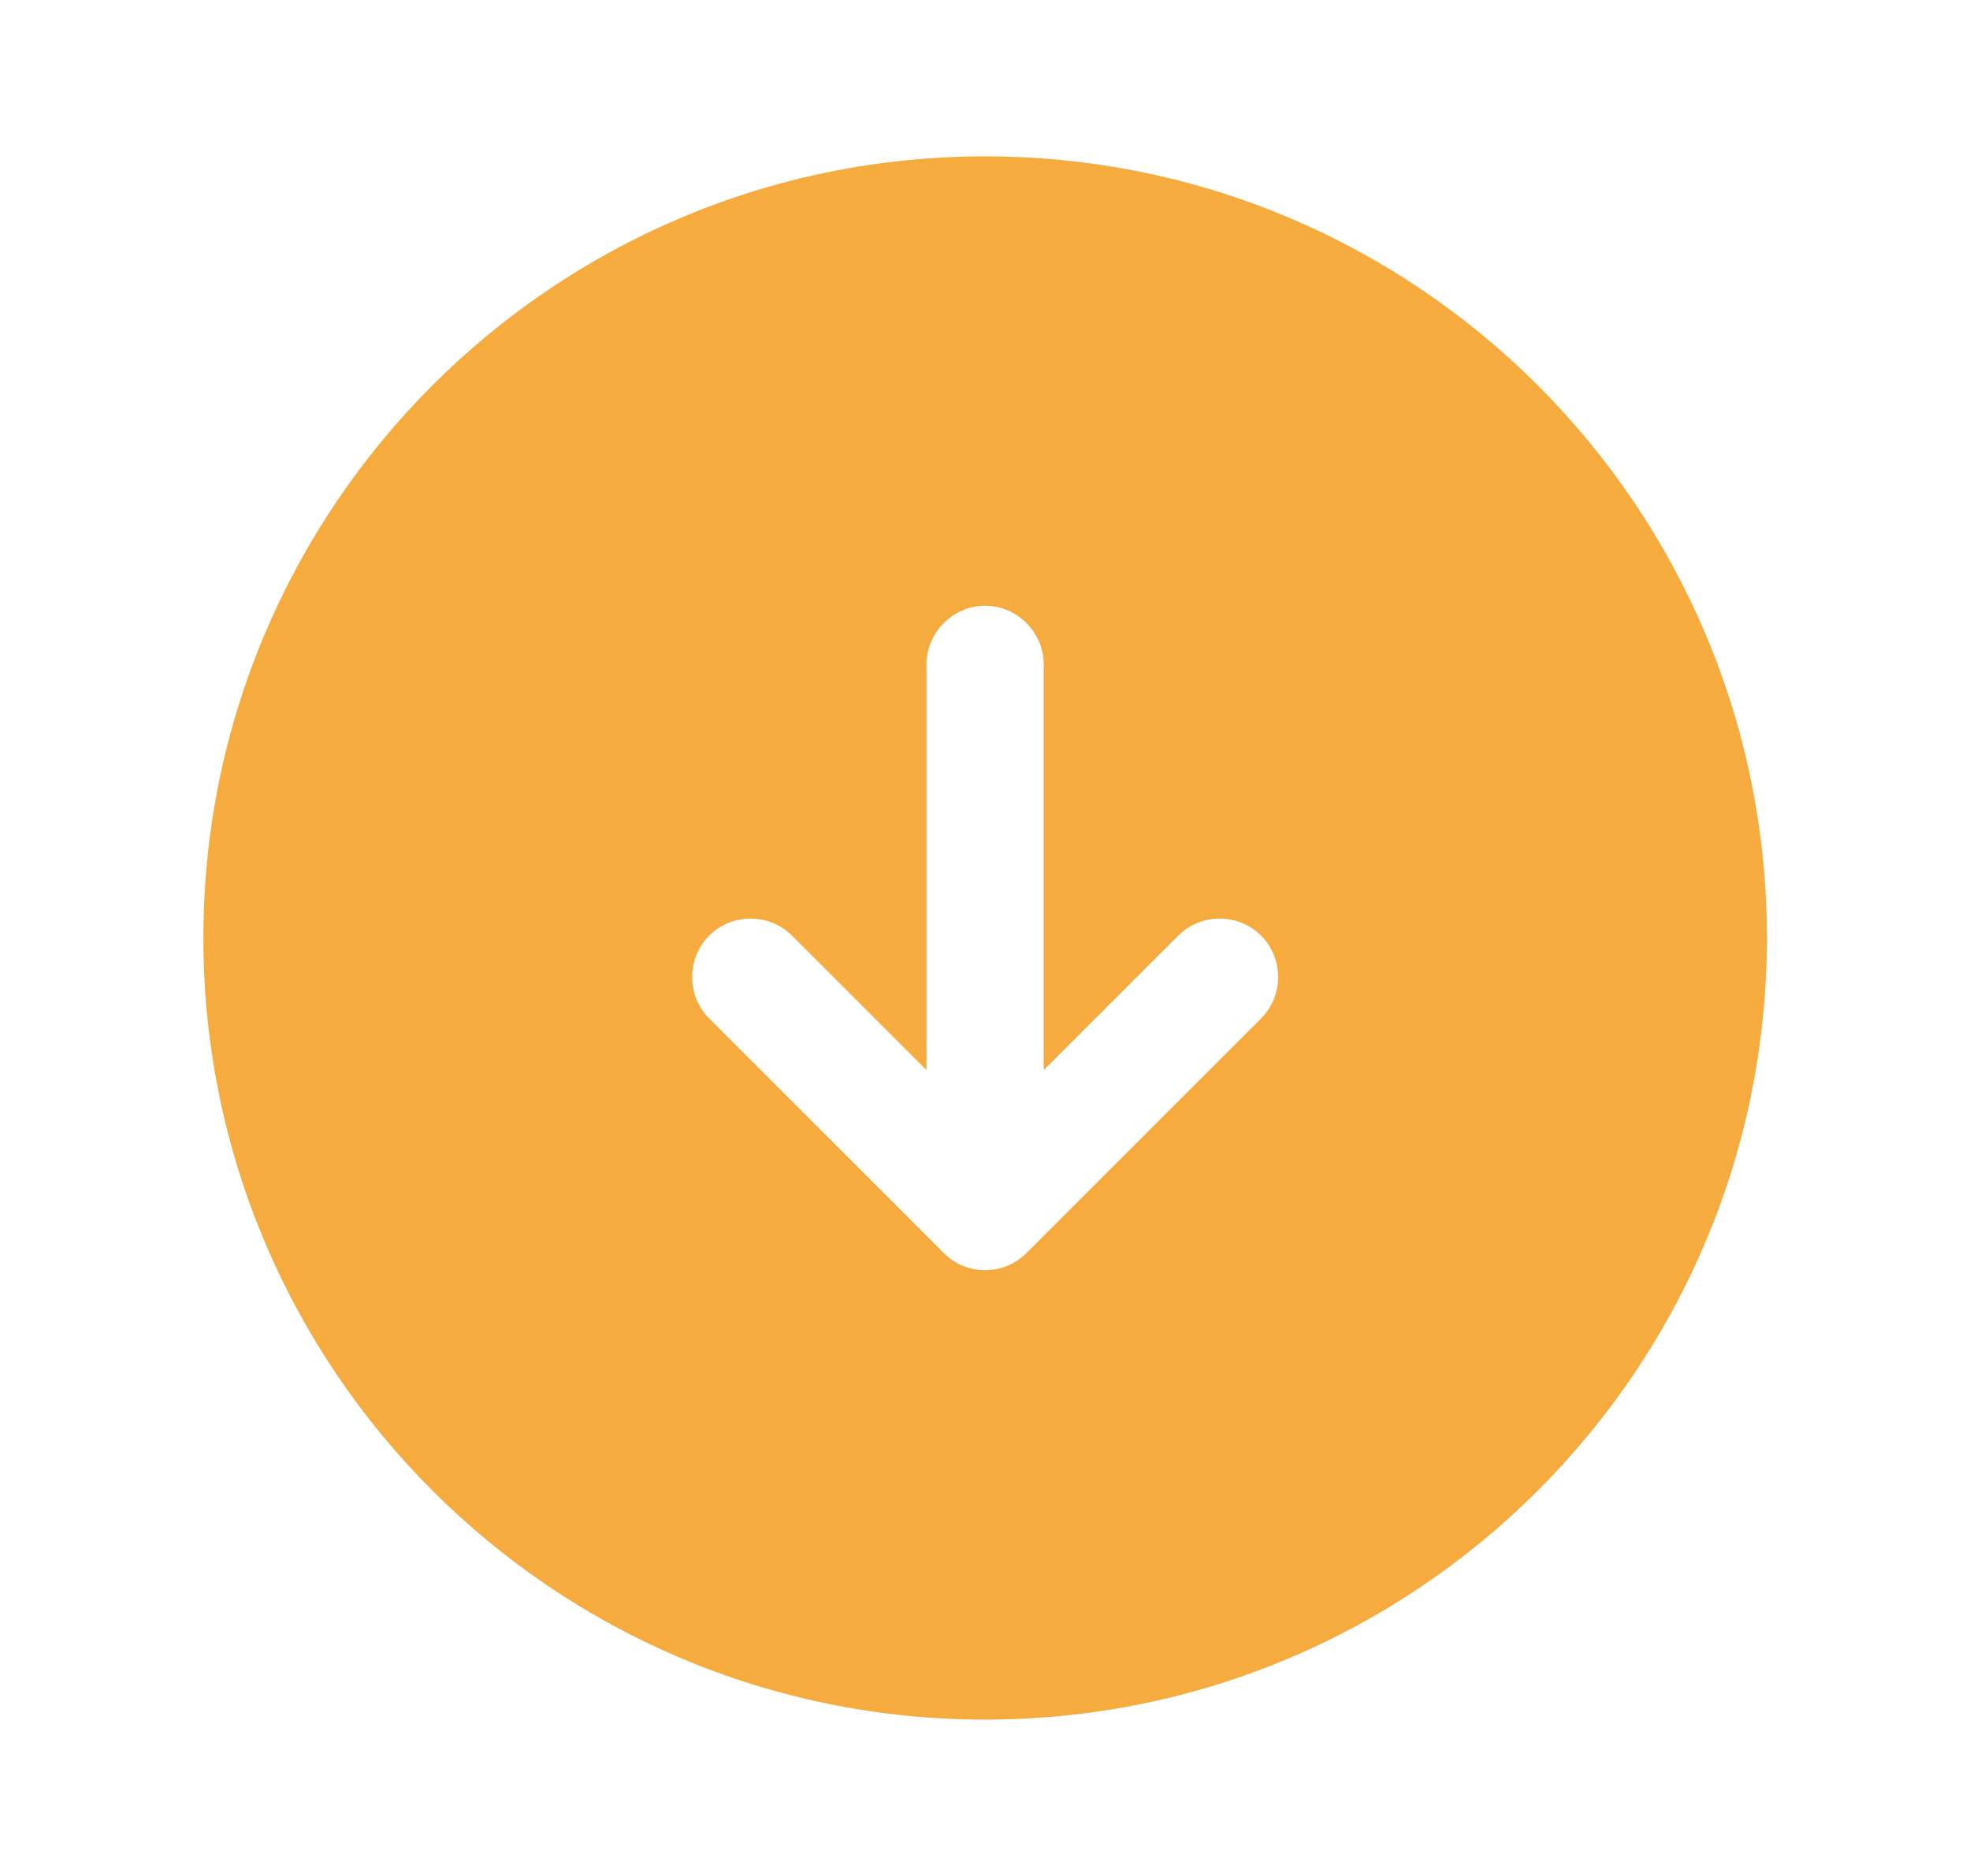 <svg width="21" height="20" viewBox="0 0 21 20" fill="none" xmlns="http://www.w3.org/2000/svg">
<path fill-rule="evenodd" clip-rule="evenodd" d="M2.168 10C2.168 14.6 5.901 18.333 10.501 18.333C15.101 18.333 18.835 14.6 18.835 10C18.835 5.4 15.101 1.667 10.501 1.667C5.901 1.667 2.168 5.4 2.168 10ZM10.943 13.358C10.818 13.483 10.66 13.542 10.501 13.542C10.343 13.542 10.185 13.483 10.06 13.358L7.56 10.858C7.318 10.617 7.318 10.217 7.56 9.975C7.801 9.733 8.201 9.733 8.443 9.975L9.876 11.408V7.083C9.876 6.742 10.16 6.458 10.501 6.458C10.843 6.458 11.126 6.742 11.126 7.083V11.408L12.56 9.975C12.801 9.733 13.201 9.733 13.443 9.975C13.685 10.217 13.685 10.617 13.443 10.858L10.943 13.358Z" fill="#F6AB3F"/>
</svg>
